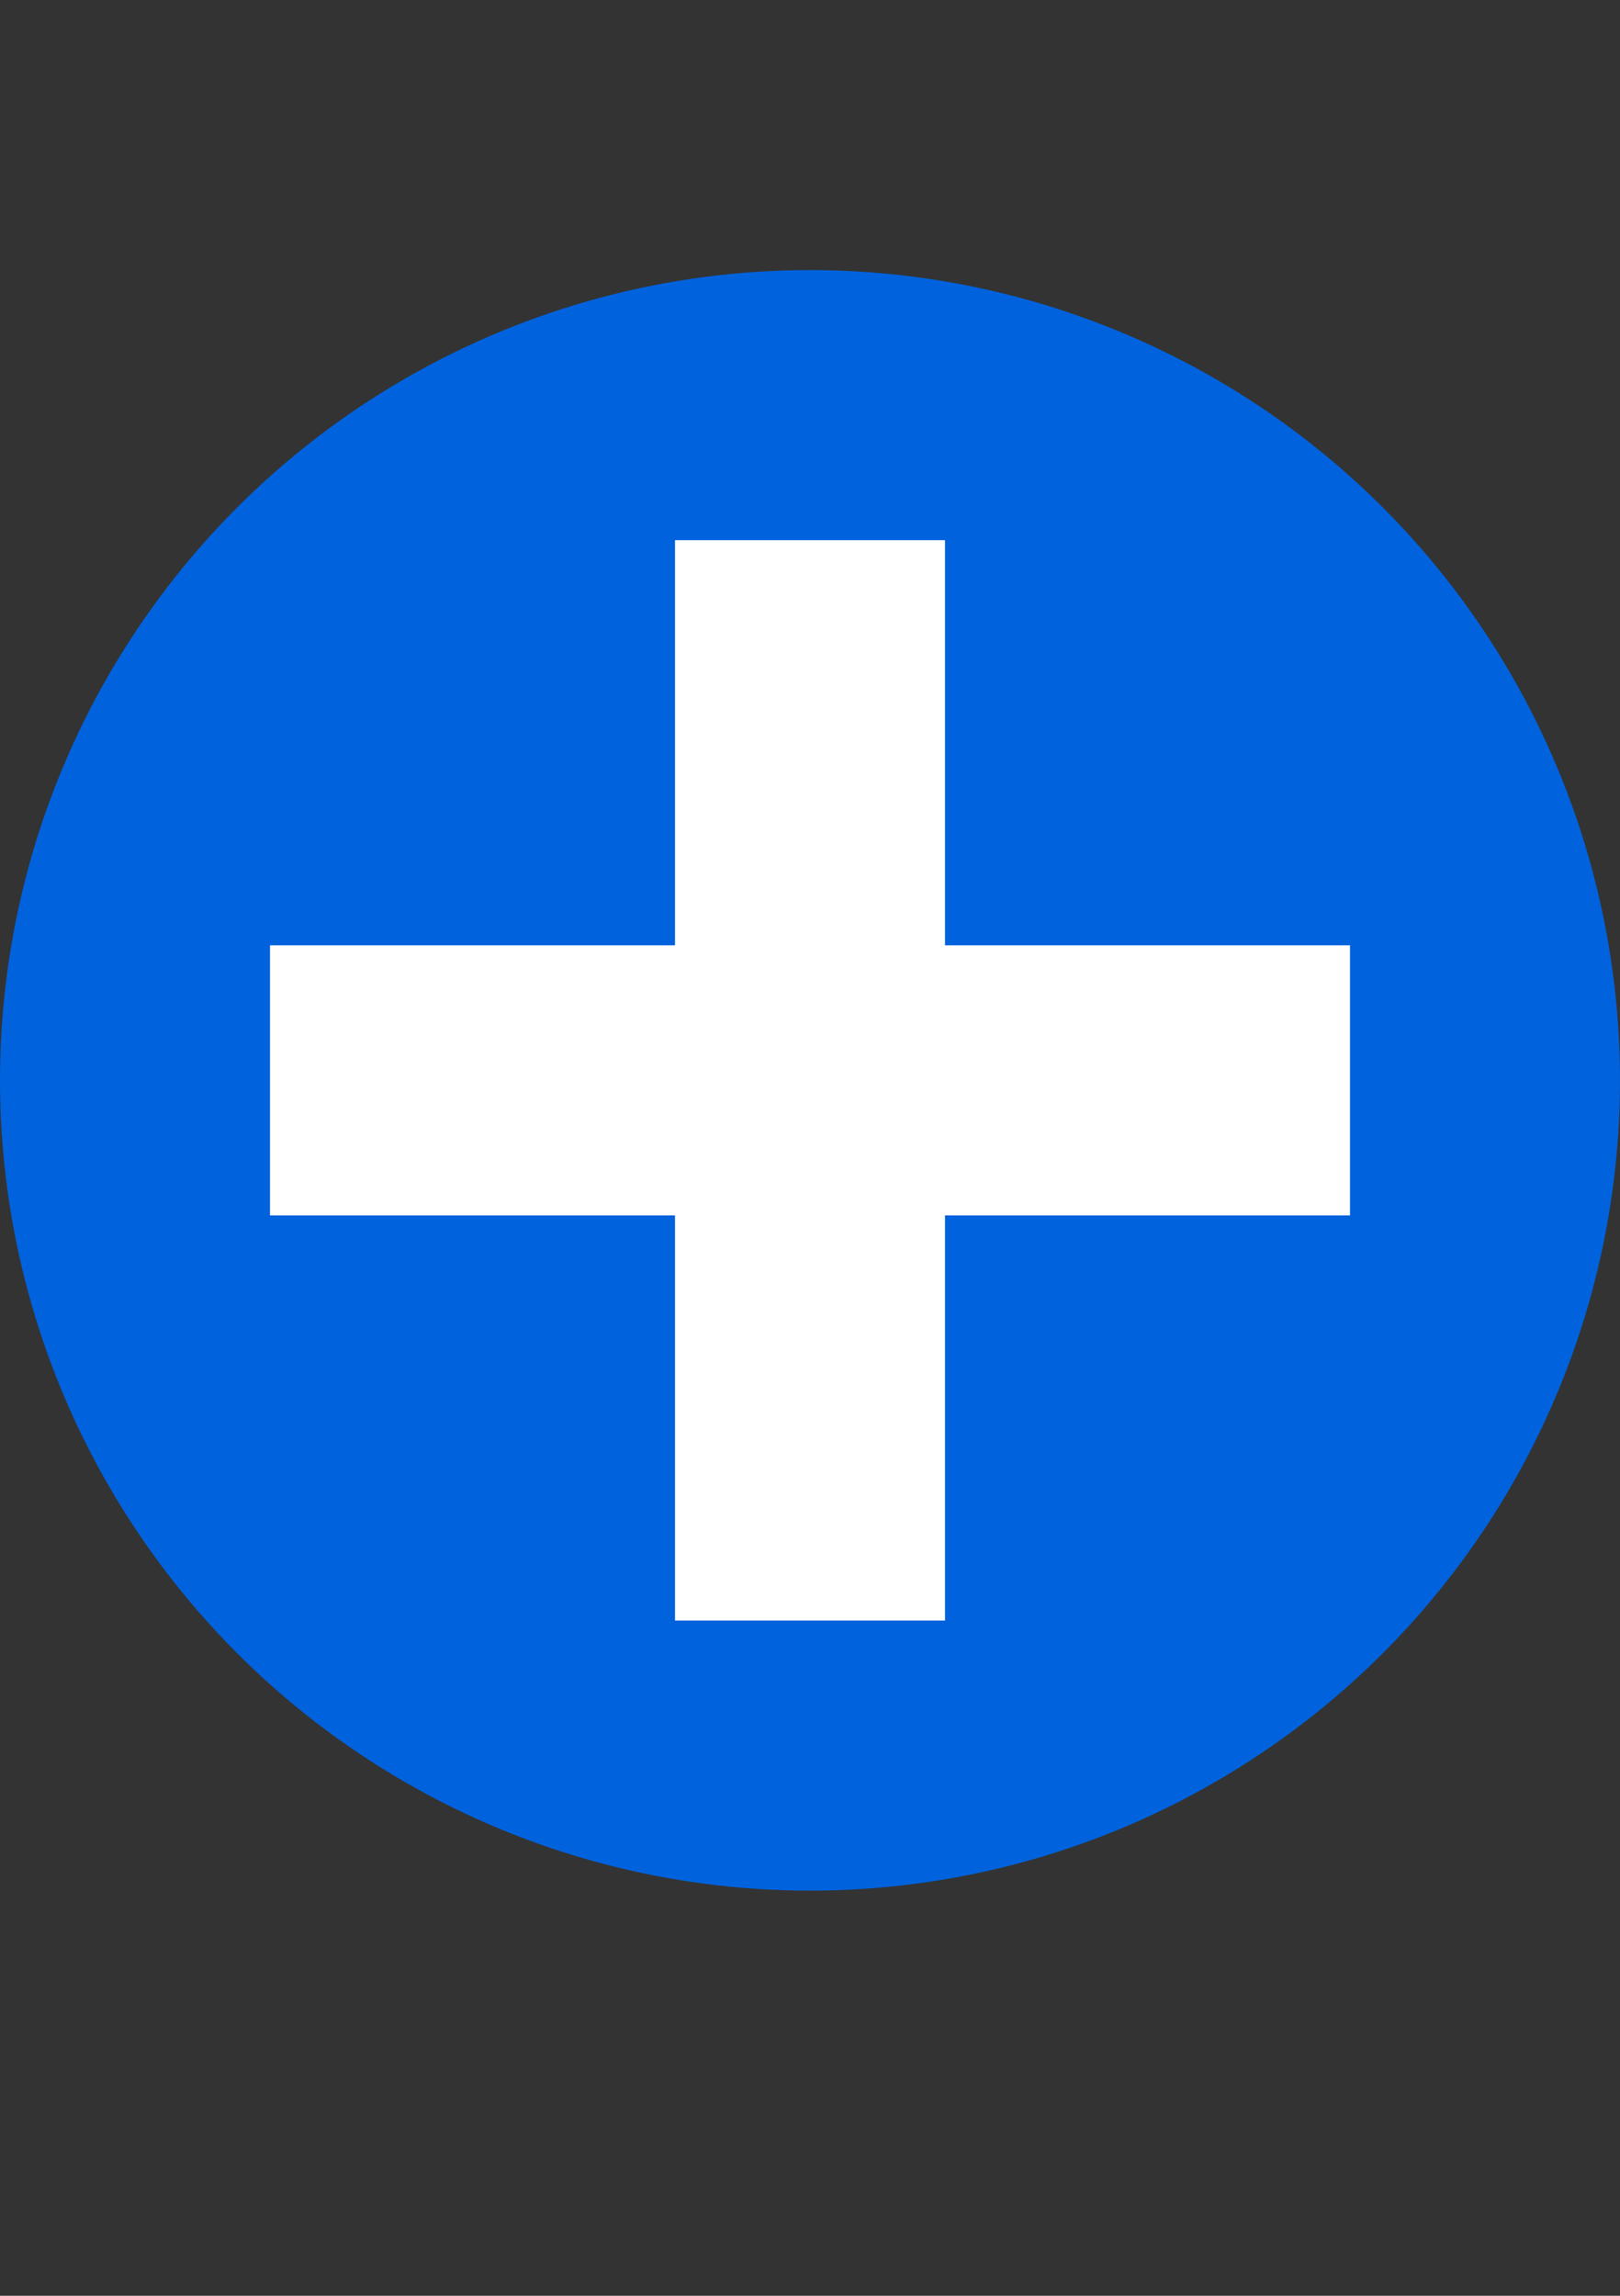 <?xml version="1.0" encoding="utf-8"?>
<!-- Generator: Adobe Illustrator 24.3.0, SVG Export Plug-In . SVG Version: 6.00 Build 0)  -->
<svg version="1.2" baseProfile="tiny" id="Layer_1" xmlns="http://www.w3.org/2000/svg" xmlns:xlink="http://www.w3.org/1999/xlink"
	 x="0px" y="0px" viewBox="0 0 12 17" overflow="visible" xml:space="preserve">
<rect x="0" y="0" width="12" height="17" fill="#333333" stroke="none"/>
<circle fill="#0062DD" cx="6" cy="8" r="6"/>
<polygon fill="#FFFFFF" points="10,7 7,7 7,4 5,4 5,7 2,7 2,9 5,9 5,12 7,12 7,9 10,9 "/>
</svg>
